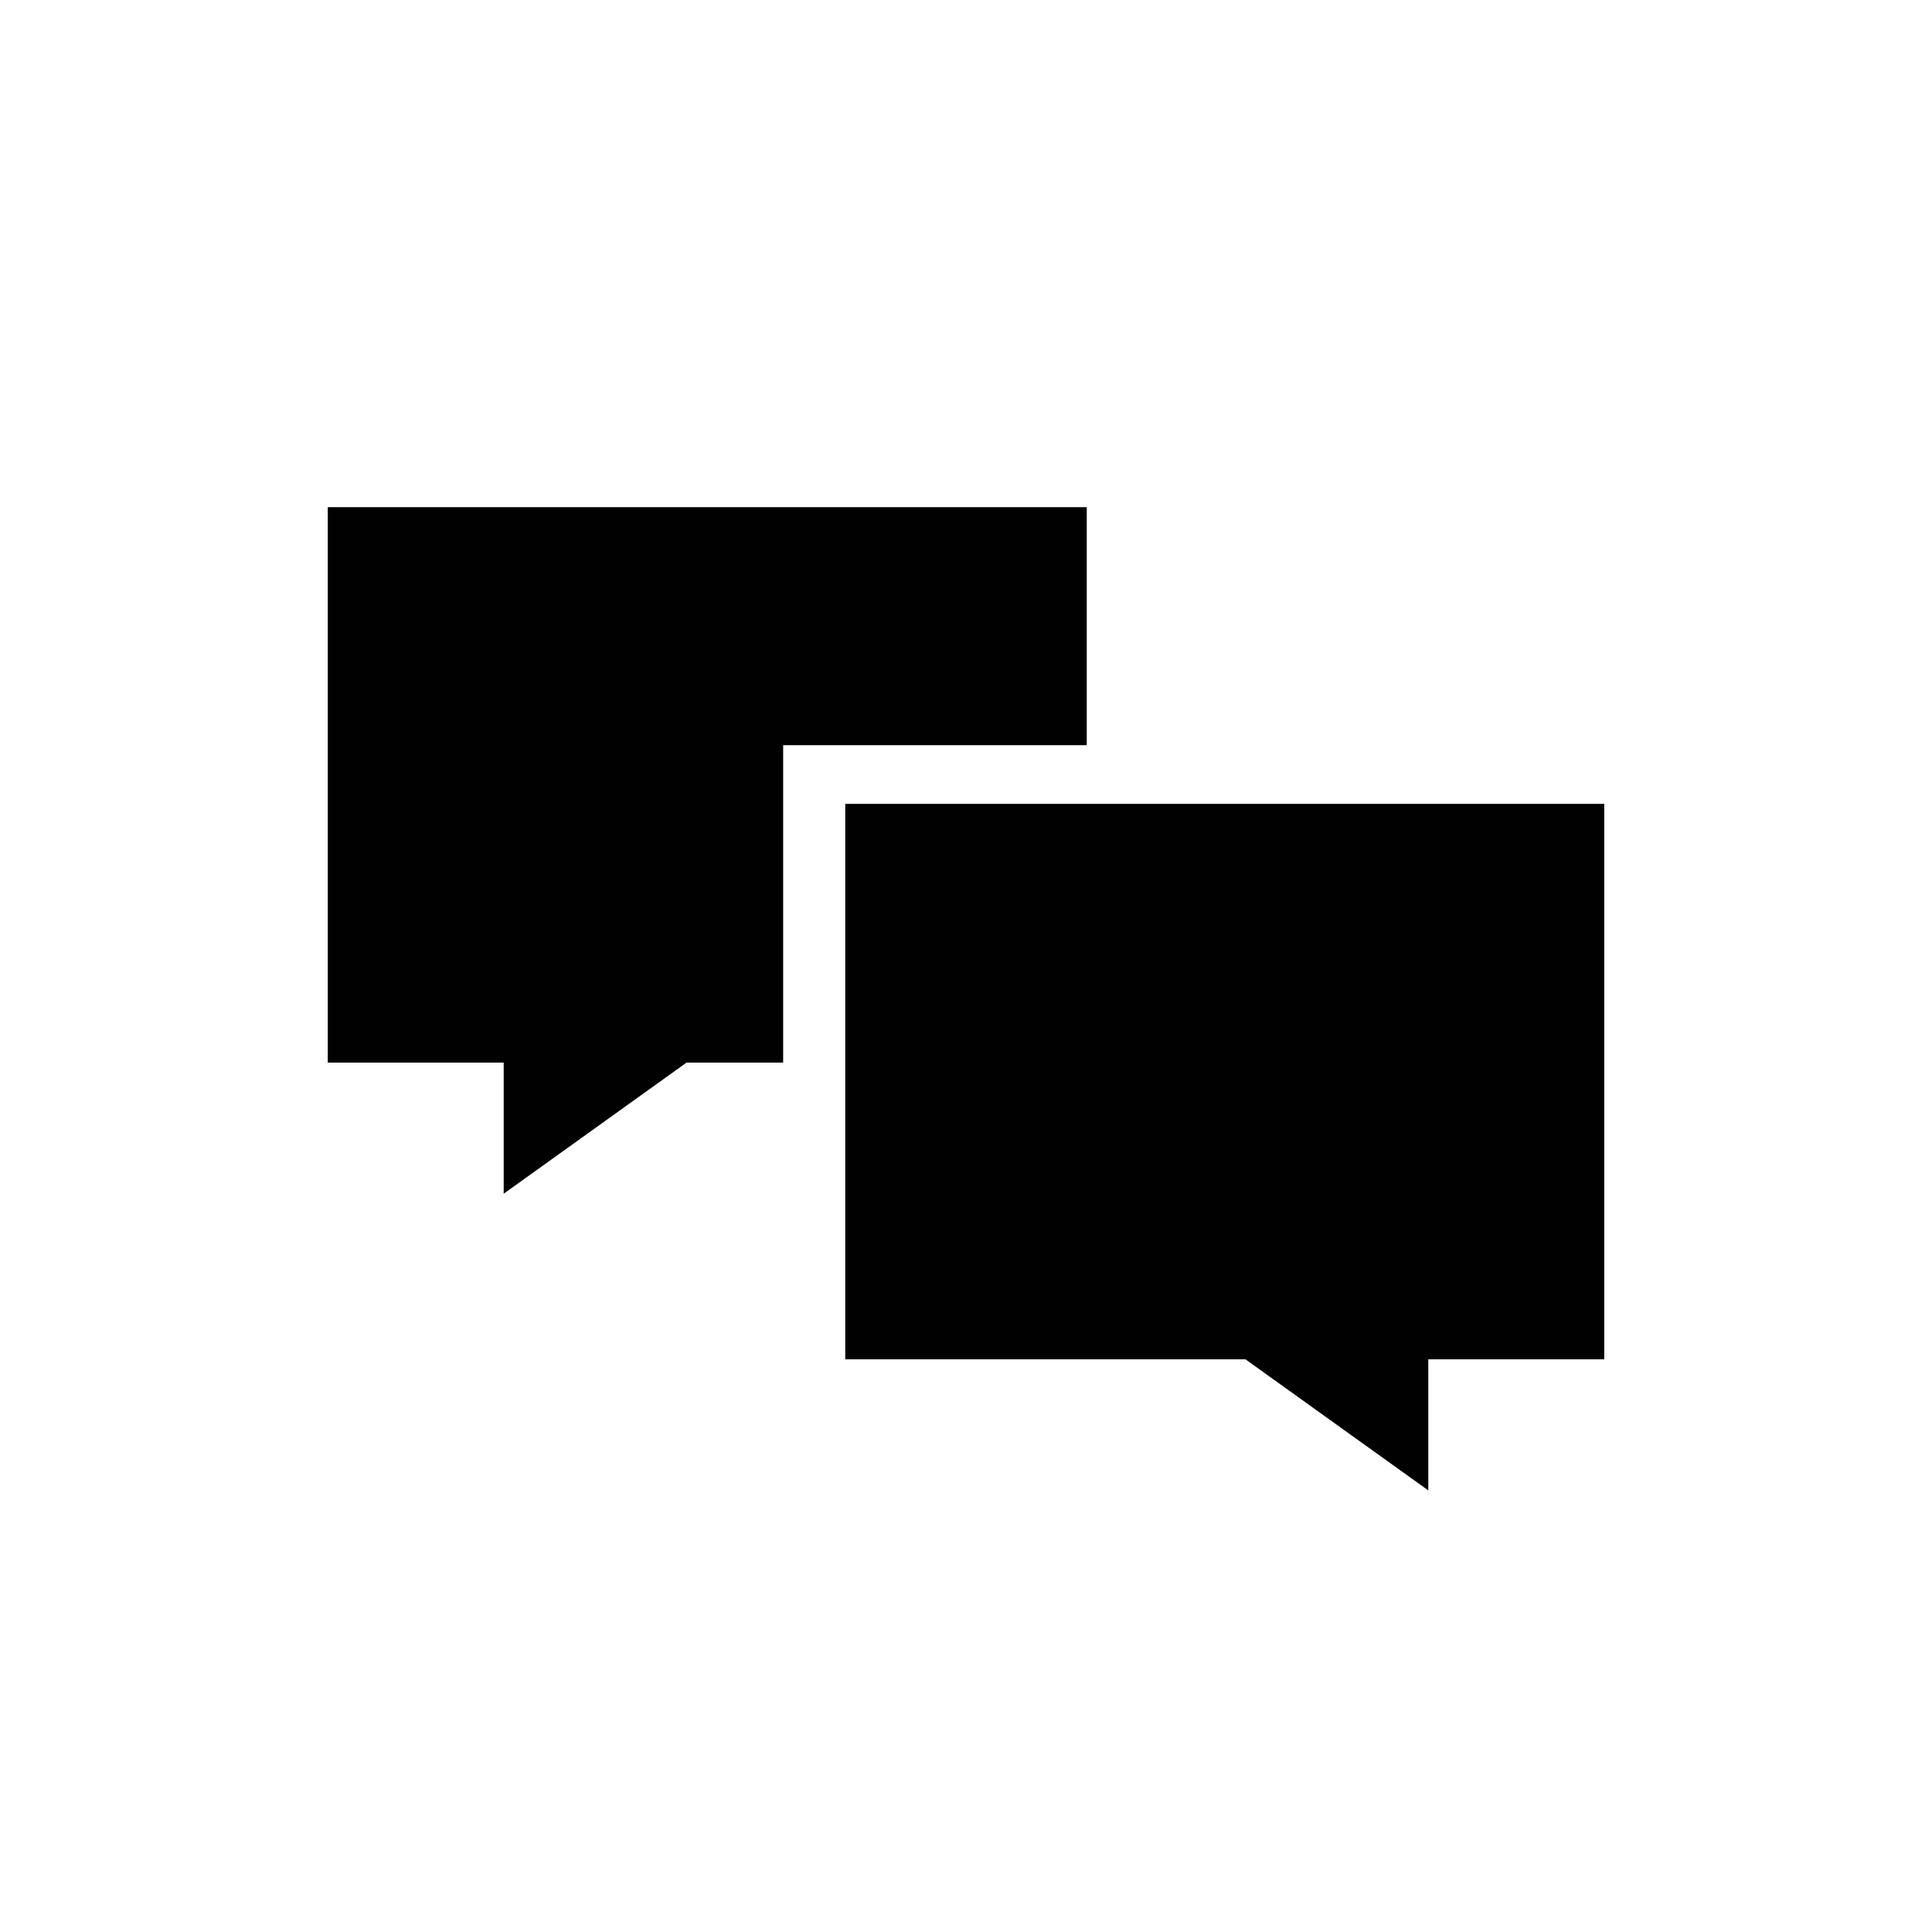 <?xml version="1.0" encoding="utf-8"?>
<!-- Generator: Adobe Illustrator 18.1.0, SVG Export Plug-In . SVG Version: 6.00 Build 0)  -->
<svg version="1.1" id="Layer_1" xmlns="http://www.w3.org/2000/svg" xmlns:xlink="http://www.w3.org/1999/xlink" x="0px" y="0px"
	 viewBox="0 0 56 56" enable-background="new 0 0 56 56" xml:space="preserve">
<path fill-rule="evenodd" clip-rule="evenodd" fill="#010101" d="M46.5,23.3v16.1h-5.1v3.8l-5.3-3.8H24.5V23.3H46.5z M22.7,30.8
	v-9.2h8.8v-6.9H9.5v16.1h5.1v3.8l5.3-3.8H22.7z"/>
</svg>
